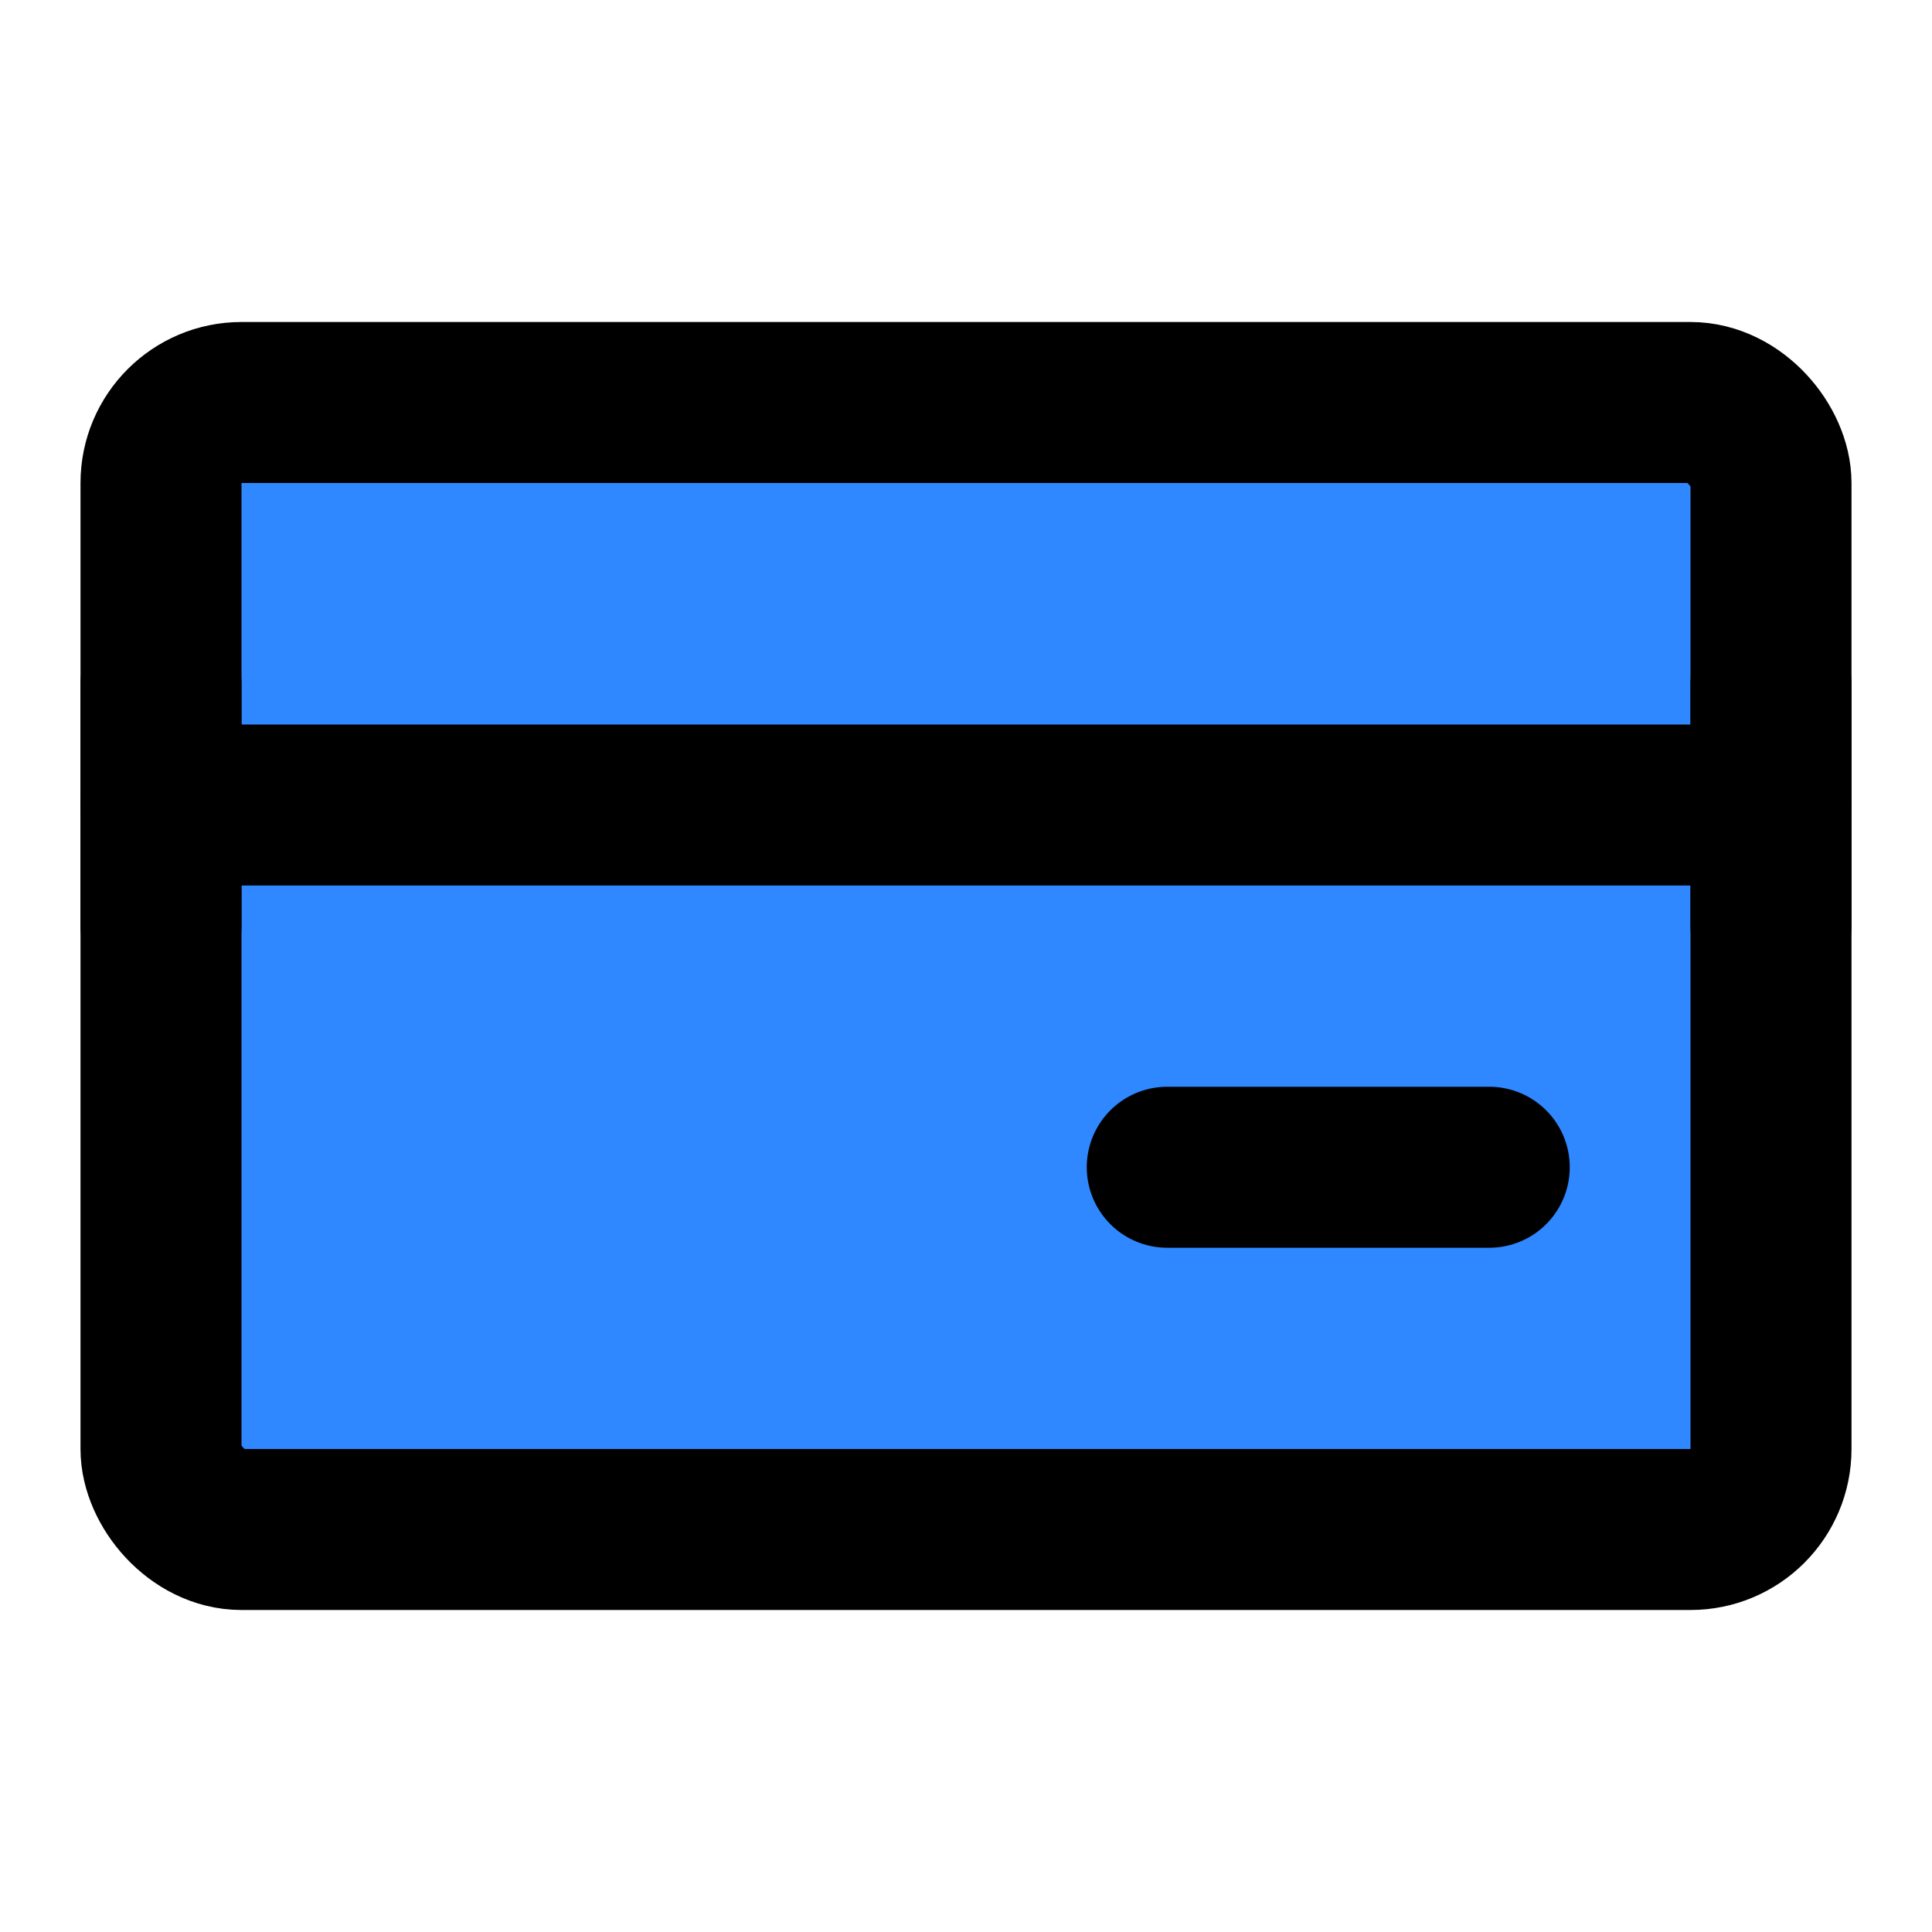 <?xml version="1.0" encoding="UTF-8"?><svg width="24" height="24" viewBox="0 0 48 48" fill="none" xmlns="http://www.w3.org/2000/svg"><rect x="4" y="10" width="40" height="28" rx="2" fill="#2F88FF" stroke="currentColor" stroke-width="4" stroke-linejoin="round"/><path d="M4 20H44" stroke="currentColor" stroke-width="4" stroke-linecap="round" stroke-linejoin="round"/><path d="M4 17V23" stroke="currentColor" stroke-width="4" stroke-linecap="round" stroke-linejoin="round"/><path d="M44 17V23" stroke="currentColor" stroke-width="4" stroke-linecap="round" stroke-linejoin="round"/><path d="M29 29L37 29" stroke="currentColor" stroke-width="4" stroke-linecap="round" stroke-linejoin="round"/></svg>